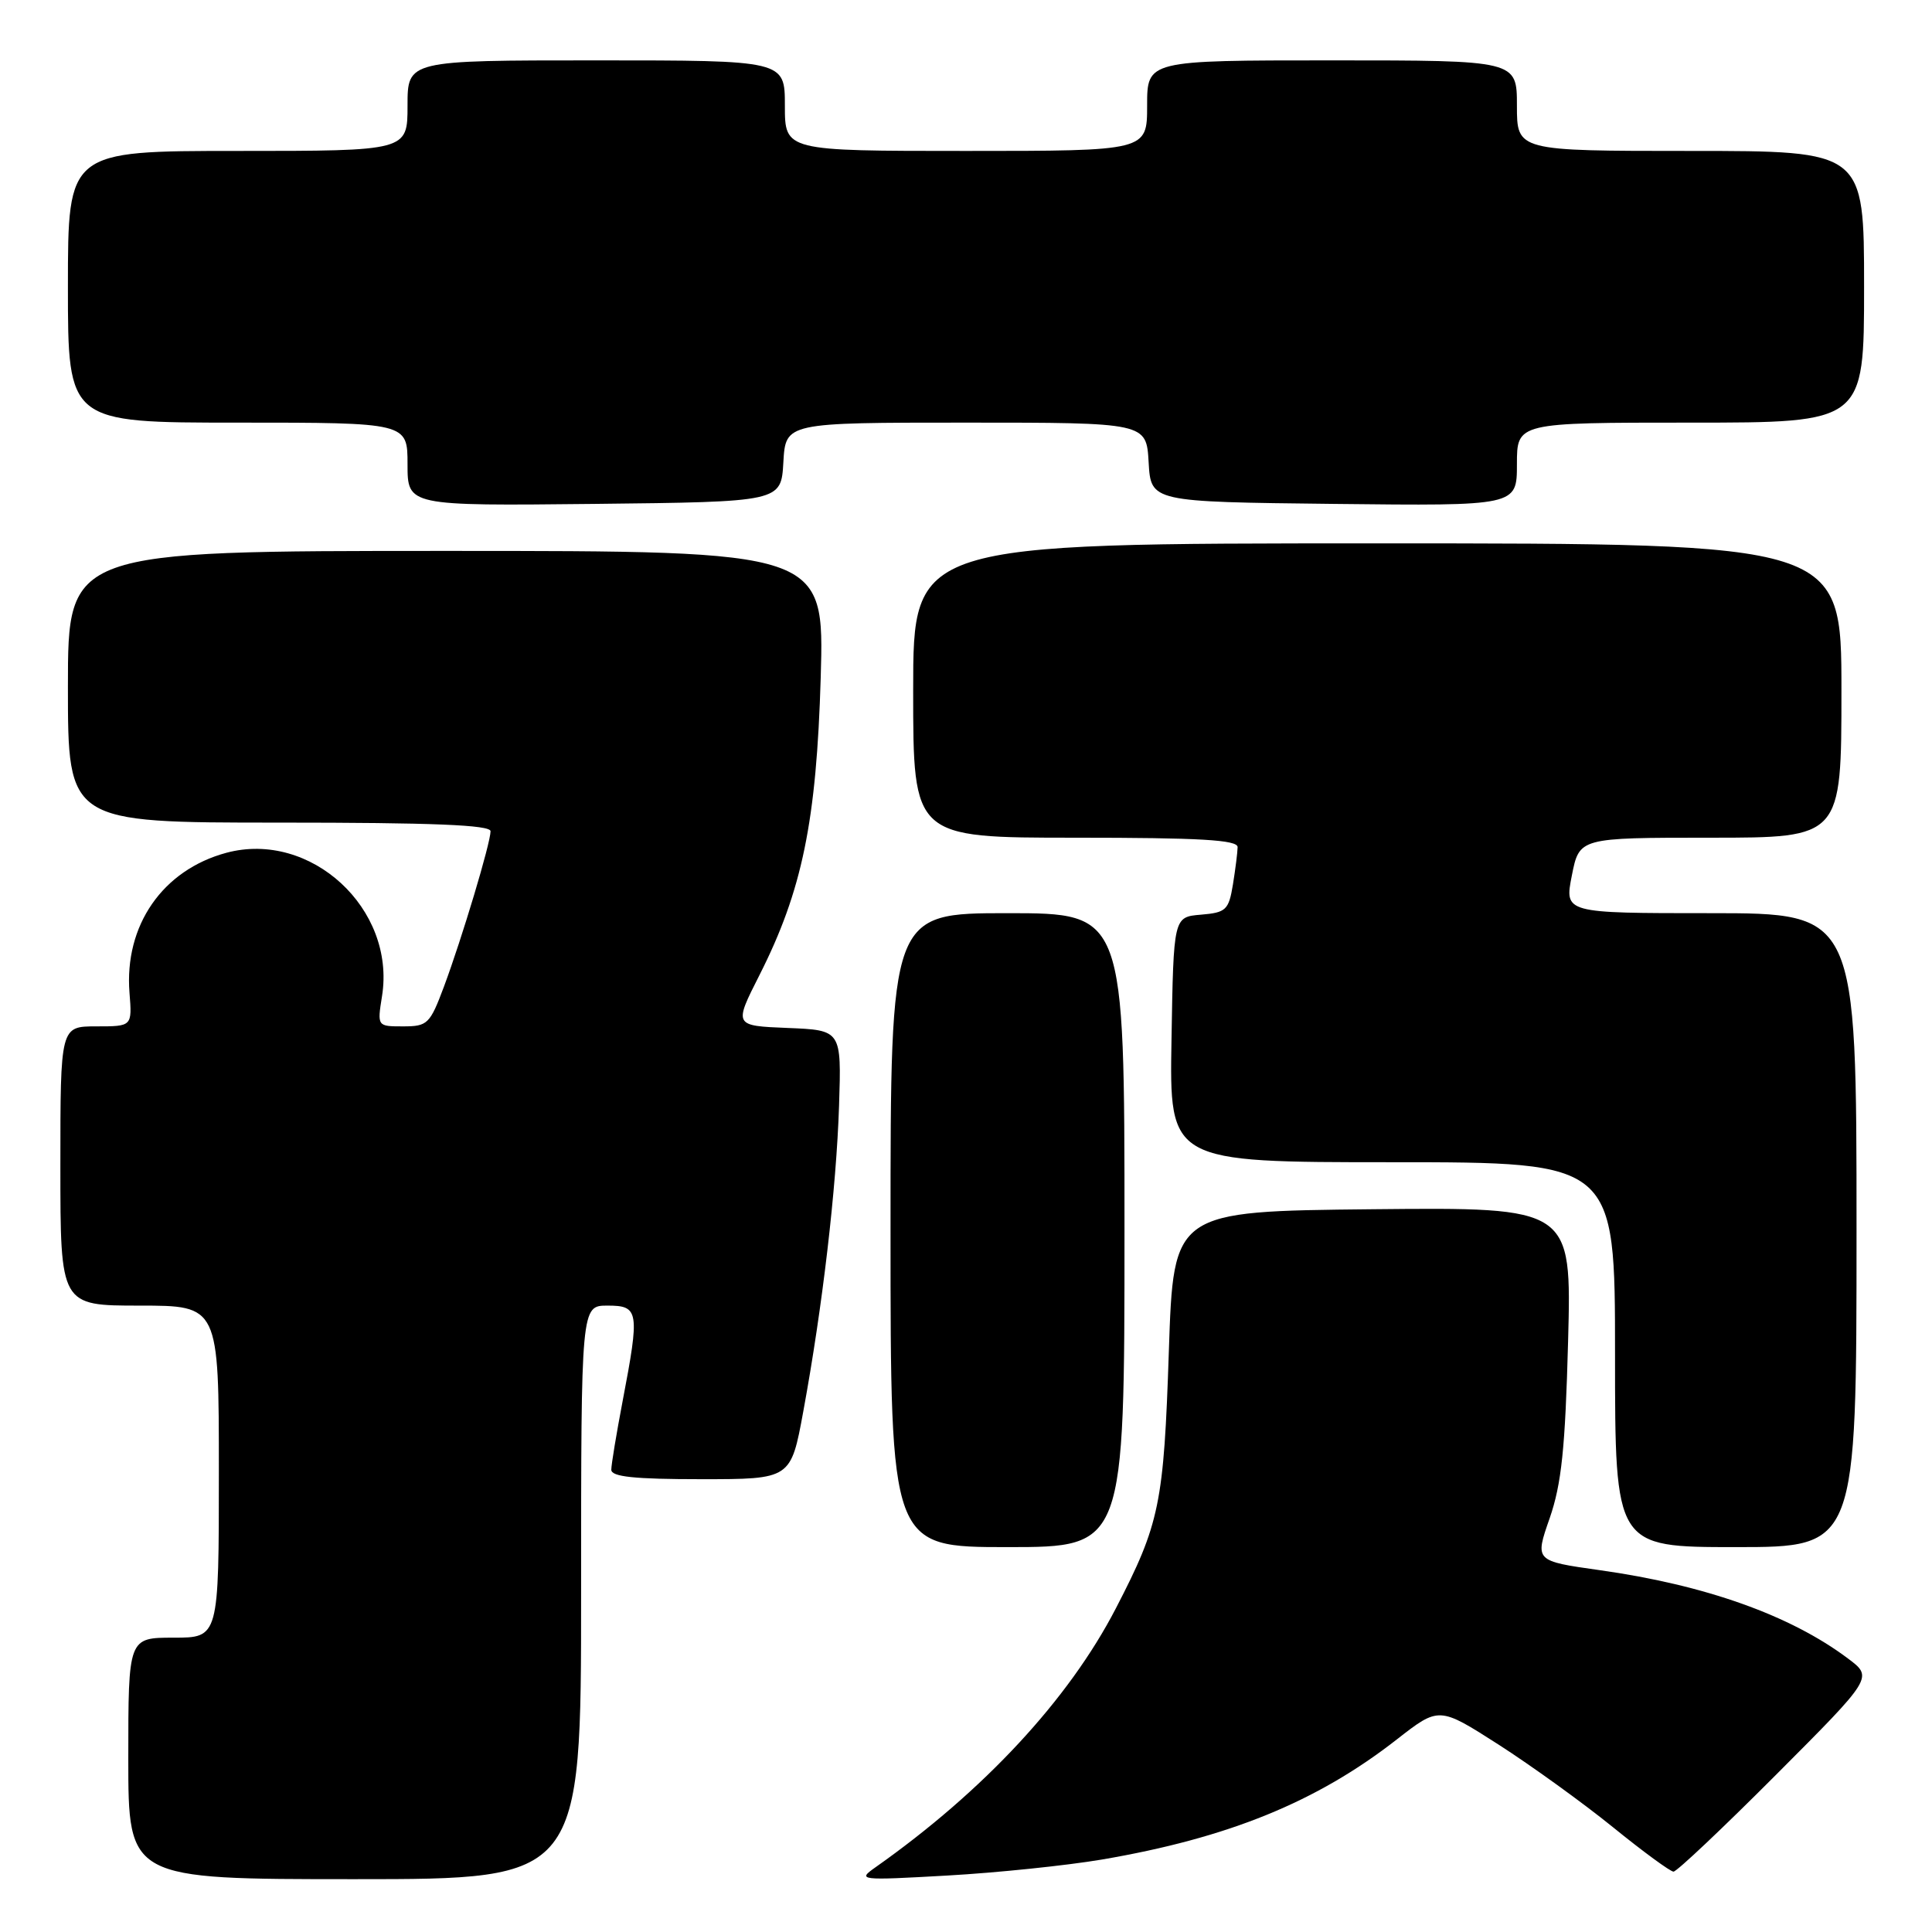 <?xml version="1.0" encoding="UTF-8" standalone="no"?>
<!DOCTYPE svg PUBLIC "-//W3C//DTD SVG 1.1//EN" "http://www.w3.org/Graphics/SVG/1.1/DTD/svg11.dtd" >
<svg xmlns="http://www.w3.org/2000/svg" xmlns:xlink="http://www.w3.org/1999/xlink" version="1.1" viewBox="0 0 256 256">
 <g >
 <path fill="currentColor"
d=" M 77.00 211.00 C 77.00 173.00 77.00 173.00 80.50 173.00 C 84.67 173.00 84.78 173.72 82.50 185.66 C 81.68 189.97 81.00 194.06 81.00 194.75 C 81.00 195.68 84.05 196.00 92.90 196.00 C 104.79 196.00 104.79 196.00 106.44 187.02 C 108.99 173.15 110.82 157.50 111.18 146.50 C 111.50 136.50 111.50 136.50 104.36 136.21 C 97.23 135.92 97.23 135.92 100.63 129.21 C 106.30 118.02 108.19 108.79 108.75 89.75 C 109.23 73.00 109.23 73.00 59.12 73.00 C 9.00 73.00 9.00 73.00 9.00 91.00 C 9.00 109.00 9.00 109.00 37.00 109.00 C 57.32 109.00 65.00 109.31 65.00 110.14 C 65.00 111.71 61.21 124.34 58.82 130.75 C 56.97 135.69 56.65 136.00 53.42 136.00 C 49.98 136.00 49.98 136.00 50.62 131.99 C 52.47 120.41 41.16 110.00 29.99 113.00 C 21.54 115.28 16.45 122.63 17.16 131.56 C 17.51 136.00 17.51 136.00 12.76 136.00 C 8.00 136.00 8.00 136.00 8.00 154.50 C 8.00 173.00 8.00 173.00 18.50 173.00 C 29.00 173.00 29.00 173.00 29.00 195.00 C 29.00 217.00 29.00 217.00 23.00 217.00 C 17.00 217.00 17.00 217.00 17.00 233.00 C 17.00 249.00 17.00 249.00 47.00 249.00 C 77.00 249.00 77.00 249.00 77.00 211.00 Z  M 146.00 246.40 C 162.75 243.54 174.48 238.77 185.09 230.48 C 190.68 226.12 190.68 226.12 198.57 231.17 C 202.90 233.95 209.72 238.87 213.72 242.11 C 217.71 245.35 221.33 248.00 221.75 248.00 C 222.18 248.00 228.31 242.21 235.37 235.13 C 248.21 222.26 248.21 222.26 244.85 219.75 C 237.23 214.03 225.93 210.01 211.93 208.05 C 203.36 206.84 203.36 206.84 205.34 201.17 C 206.91 196.63 207.40 191.95 207.78 177.73 C 208.25 159.97 208.25 159.97 181.87 160.23 C 155.50 160.50 155.50 160.50 154.88 179.00 C 154.21 199.27 153.67 201.89 147.86 213.11 C 141.61 225.19 130.37 237.30 116.00 247.43 C 113.57 249.14 113.85 249.18 125.50 248.52 C 132.10 248.15 141.32 247.19 146.00 246.40 Z  M 149.00 163.00 C 149.00 121.00 149.00 121.00 133.50 121.00 C 118.00 121.00 118.00 121.00 118.00 163.00 C 118.00 205.00 118.00 205.00 133.50 205.00 C 149.00 205.00 149.00 205.00 149.00 163.00 Z  M 246.00 163.00 C 246.00 121.00 246.00 121.00 226.64 121.00 C 207.29 121.00 207.29 121.00 208.28 116.00 C 209.27 111.00 209.27 111.00 226.63 111.00 C 244.00 111.00 244.00 111.00 244.00 91.50 C 244.00 72.00 244.00 72.00 182.50 72.00 C 121.00 72.00 121.00 72.00 121.00 91.50 C 121.00 111.00 121.00 111.00 142.50 111.00 C 159.04 111.00 164.00 111.29 163.99 112.25 C 163.98 112.94 163.70 115.16 163.37 117.20 C 162.81 120.59 162.46 120.92 159.13 121.20 C 155.50 121.50 155.50 121.50 155.23 137.75 C 154.95 154.00 154.95 154.00 184.48 154.00 C 214.00 154.00 214.00 154.00 214.00 179.50 C 214.00 205.00 214.00 205.00 230.00 205.00 C 246.00 205.00 246.00 205.00 246.00 163.00 Z  M 103.80 61.25 C 104.10 56.00 104.10 56.00 128.00 56.00 C 151.90 56.00 151.90 56.00 152.20 61.25 C 152.50 66.50 152.50 66.50 176.75 66.77 C 201.00 67.04 201.00 67.04 201.00 61.52 C 201.00 56.00 201.00 56.00 224.00 56.00 C 247.00 56.00 247.00 56.00 247.00 38.00 C 247.00 20.00 247.00 20.00 224.00 20.00 C 201.00 20.00 201.00 20.00 201.00 14.00 C 201.00 8.00 201.00 8.00 176.50 8.00 C 152.00 8.00 152.00 8.00 152.00 14.00 C 152.00 20.00 152.00 20.00 128.00 20.00 C 104.00 20.00 104.00 20.00 104.00 14.00 C 104.00 8.00 104.00 8.00 79.00 8.00 C 54.00 8.00 54.00 8.00 54.00 14.00 C 54.00 20.00 54.00 20.00 31.50 20.00 C 9.00 20.00 9.00 20.00 9.00 38.00 C 9.00 56.00 9.00 56.00 31.50 56.00 C 54.00 56.00 54.00 56.00 54.00 61.52 C 54.00 67.03 54.00 67.03 78.75 66.77 C 103.50 66.50 103.50 66.50 103.80 61.25 Z "/>
</g>
</svg>